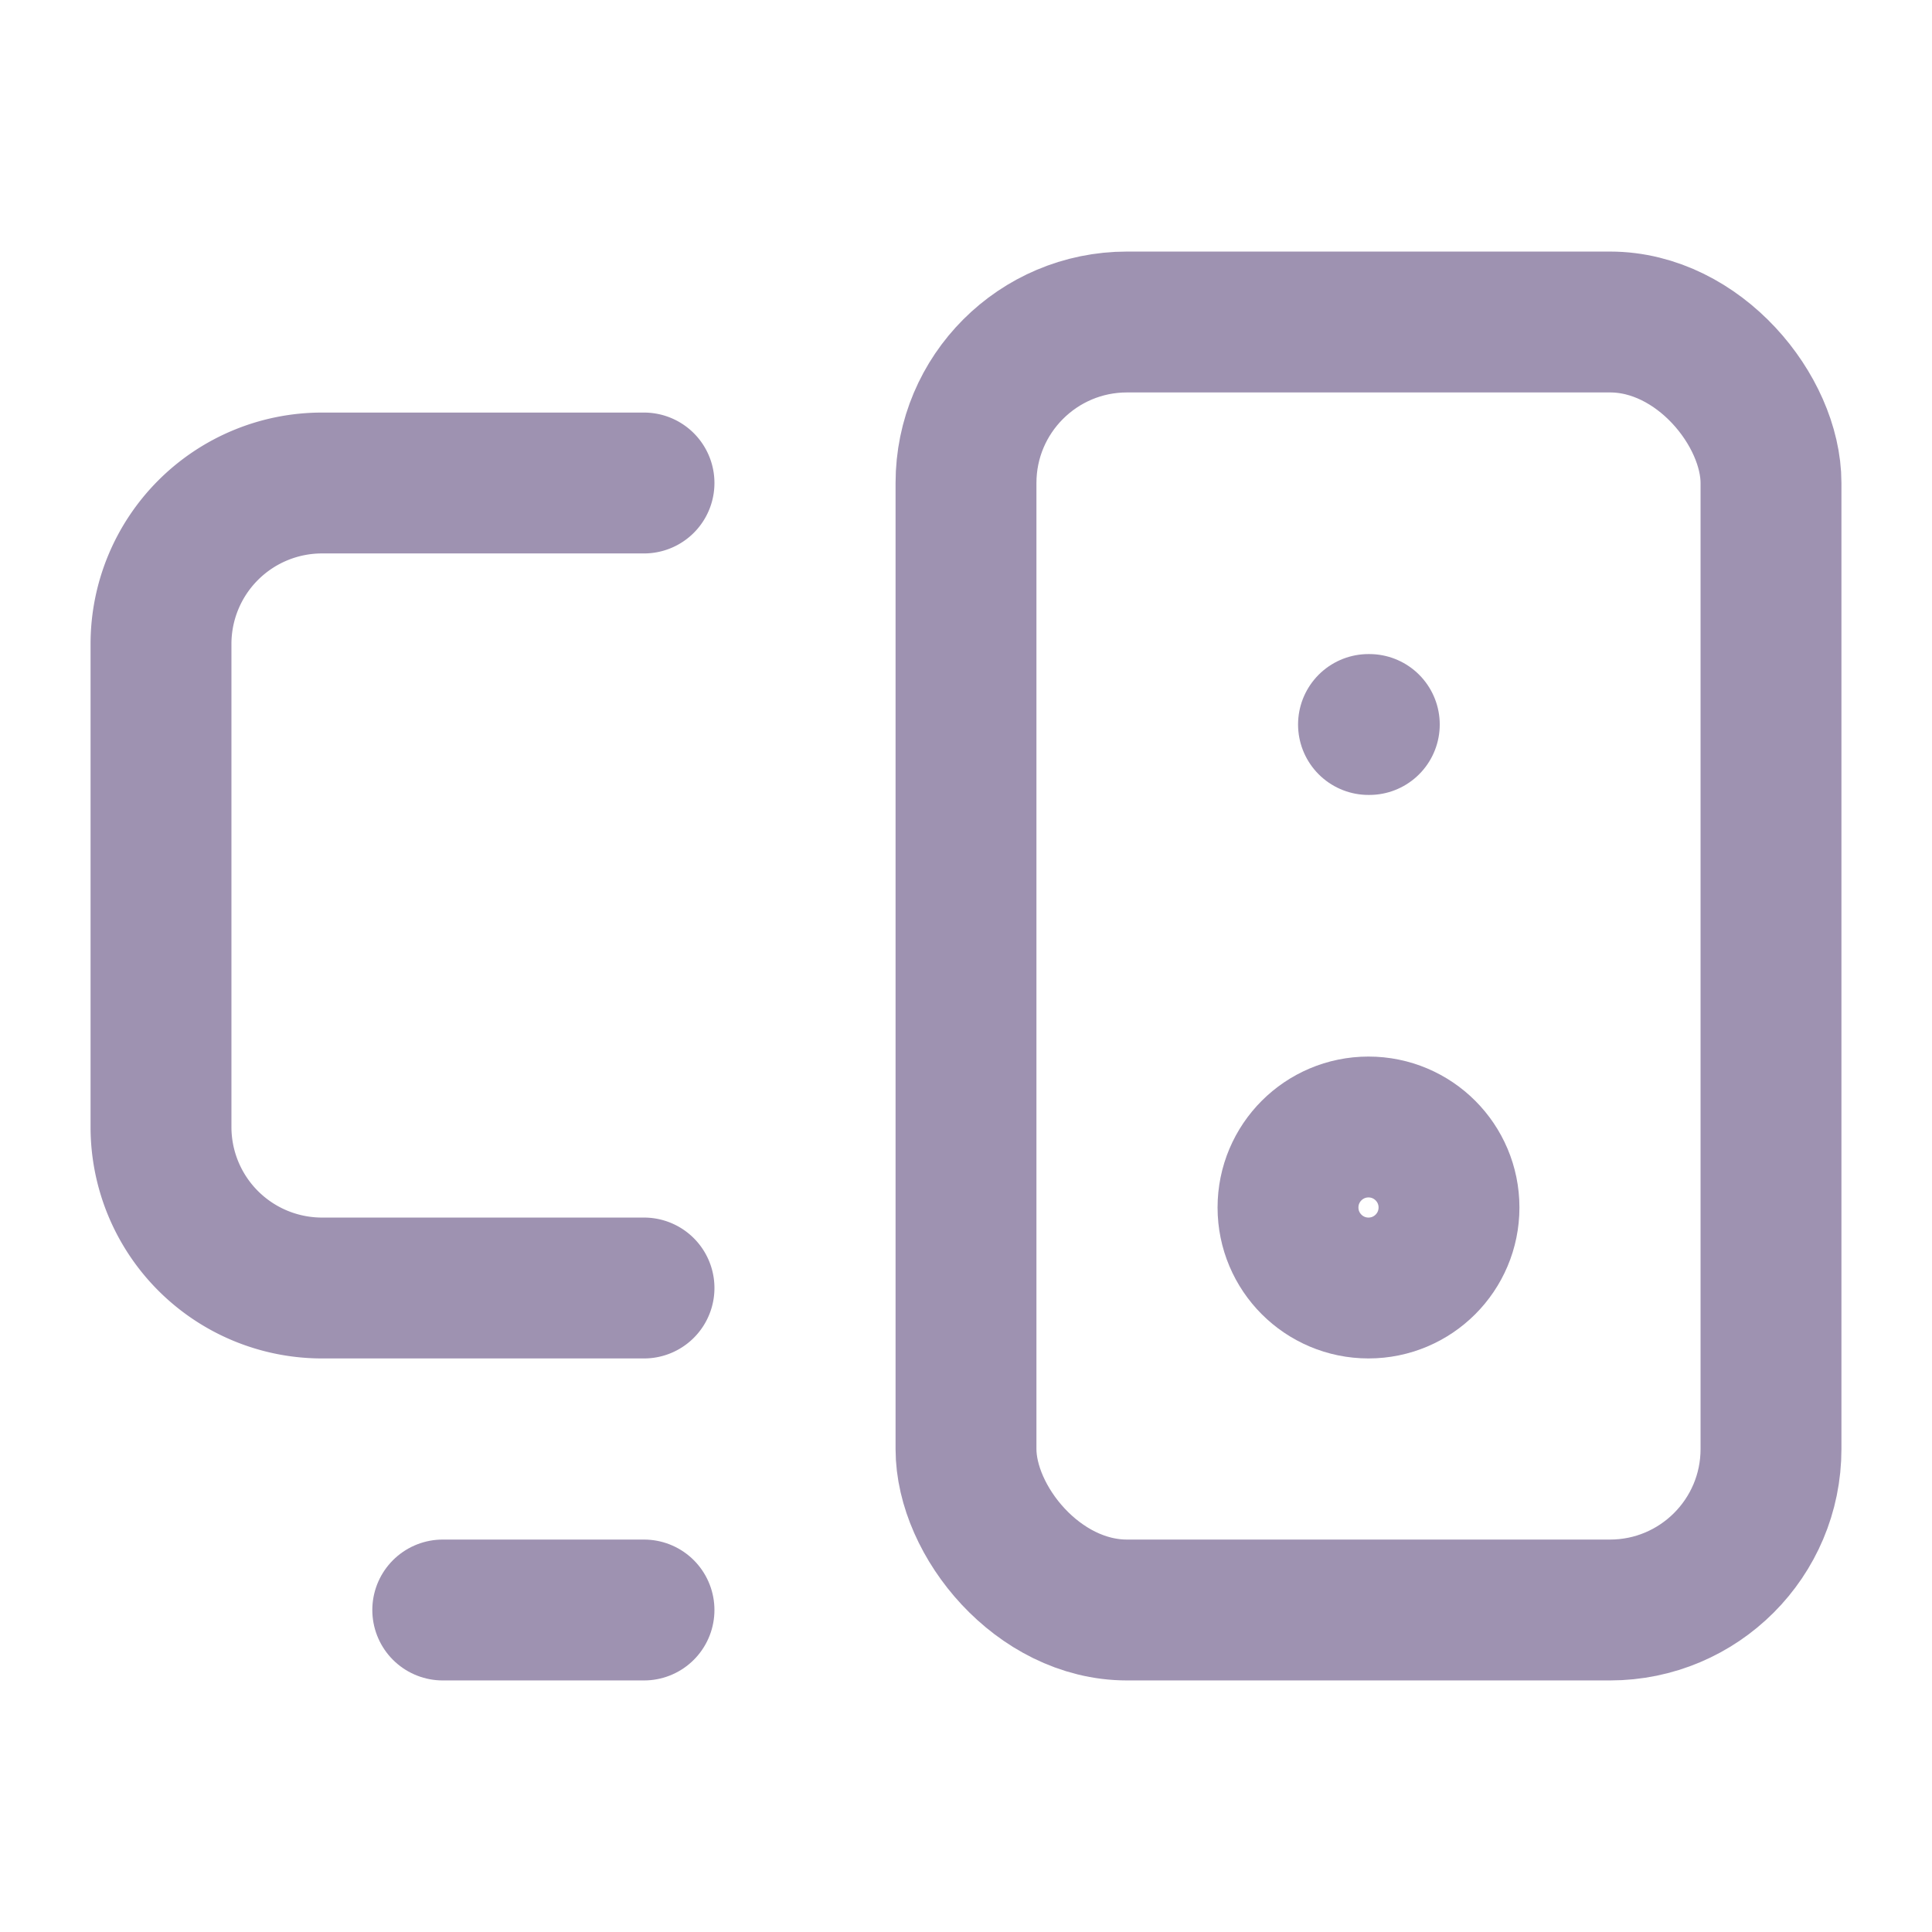 <svg xmlns="http://www.w3.org/2000/svg" width="40" height="40" viewBox="0 0 24 24" fill="none" stroke="#9E92B1" stroke-width="1.75" stroke-linecap="round" stroke-linejoin="round" class="lucide lucide-monitor-speaker"><path d="M5.5 20H8"/><path d="M17 9h.01"/><rect width="10" height="16" x="12" y="4" rx="2"/><path d="M8 6H4a2 2 0 0 0-2 2v6a2 2 0 0 0 2 2h4"/><circle cx="17" cy="15" r="1"/></svg>